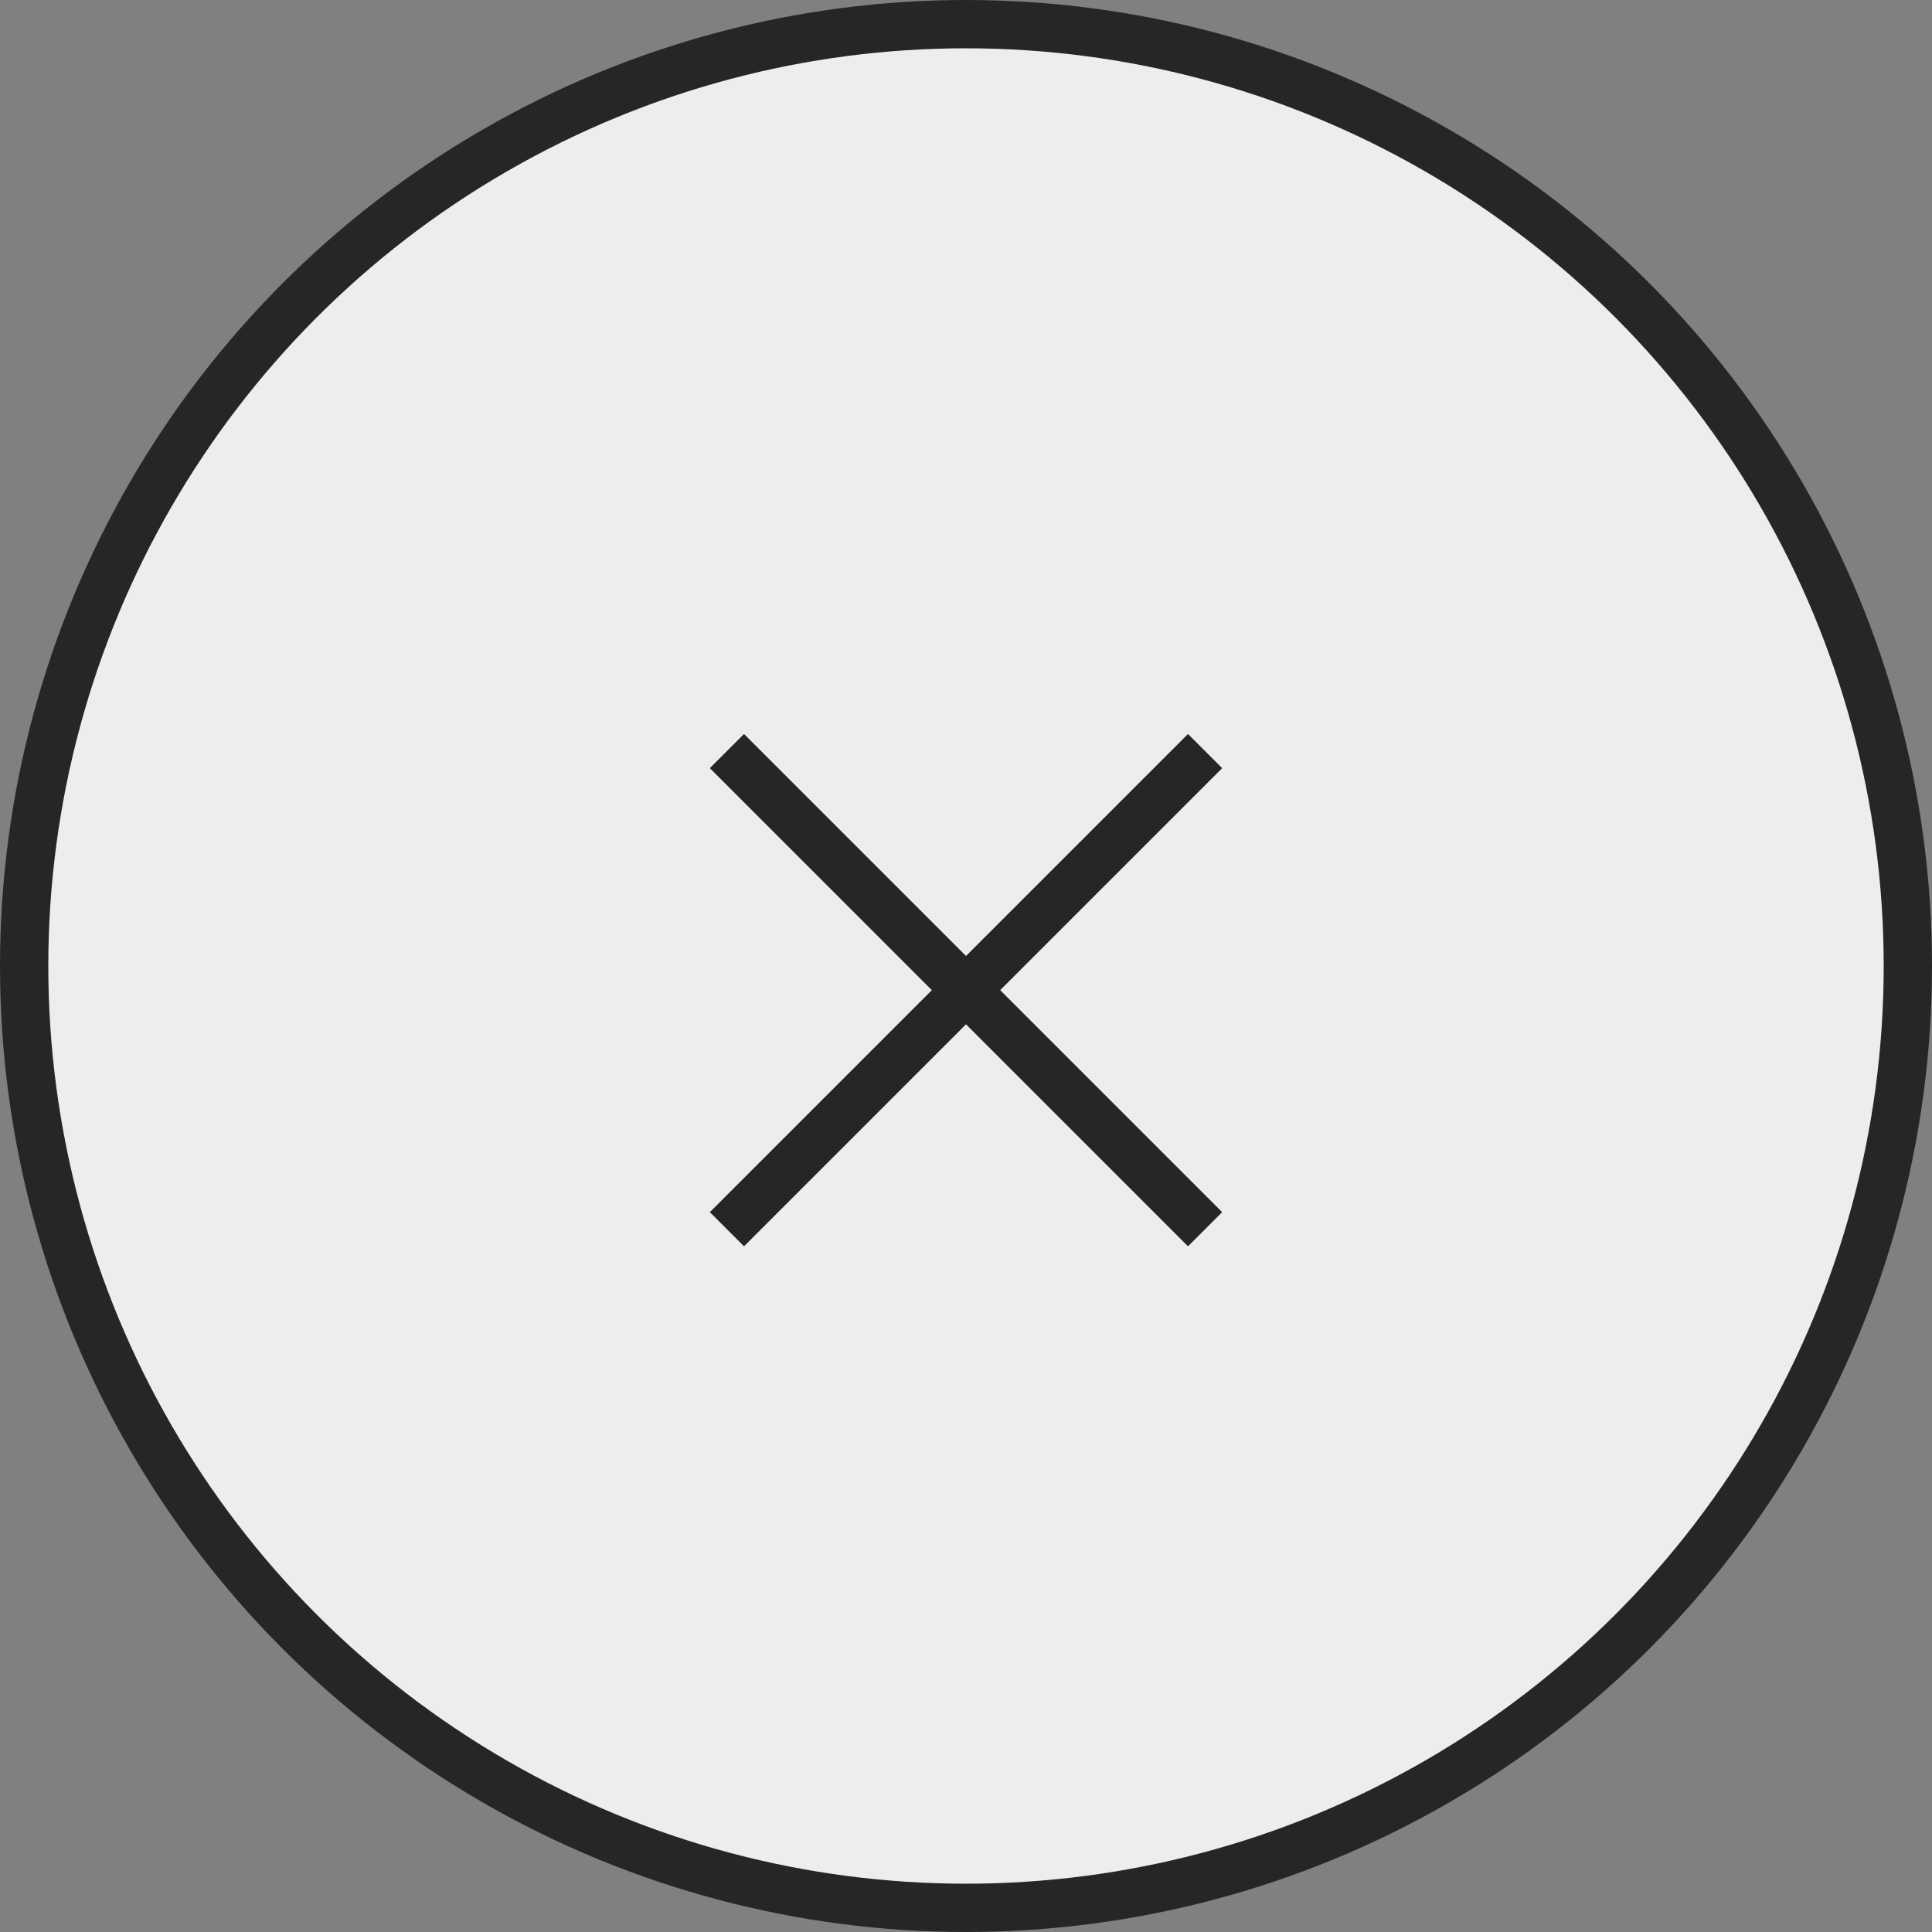 <?xml version="1.0" encoding="UTF-8"?>
<svg width="40px" height="40px" viewBox="0 0 40 40" version="1.1" xmlns="http://www.w3.org/2000/svg" xmlns:xlink="http://www.w3.org/1999/xlink">
    <rect x="0" y="0" width="40" height="40" fill="#808080" stroke="none"/>
    <title>Group 3</title>
    <g id="Page-1" stroke="none" stroke-width="1" fill="none" fill-rule="evenodd">
        <g id="SMT__Mobile__Menu" transform="translate(-329, -603)">
            <g id="Group-3" transform="translate(329, 603)">
                <circle id="Oval" stroke="#262626" fill="#EDEDED" cx="20" cy="20" r="19.5"></circle>
                <rect id="Rectangle" fill="#262626" transform="translate(20, 20.5) scale(-1, 1) rotate(45) translate(-20, -20.5) " x="13" y="20" width="14" height="1"></rect>
                <rect id="Rectangle" fill="#262626" transform="translate(20, 20.5) rotate(45) translate(-20, -20.5) " x="13" y="20" width="14" height="1"></rect>
            </g>
        </g>
    </g>
</svg>